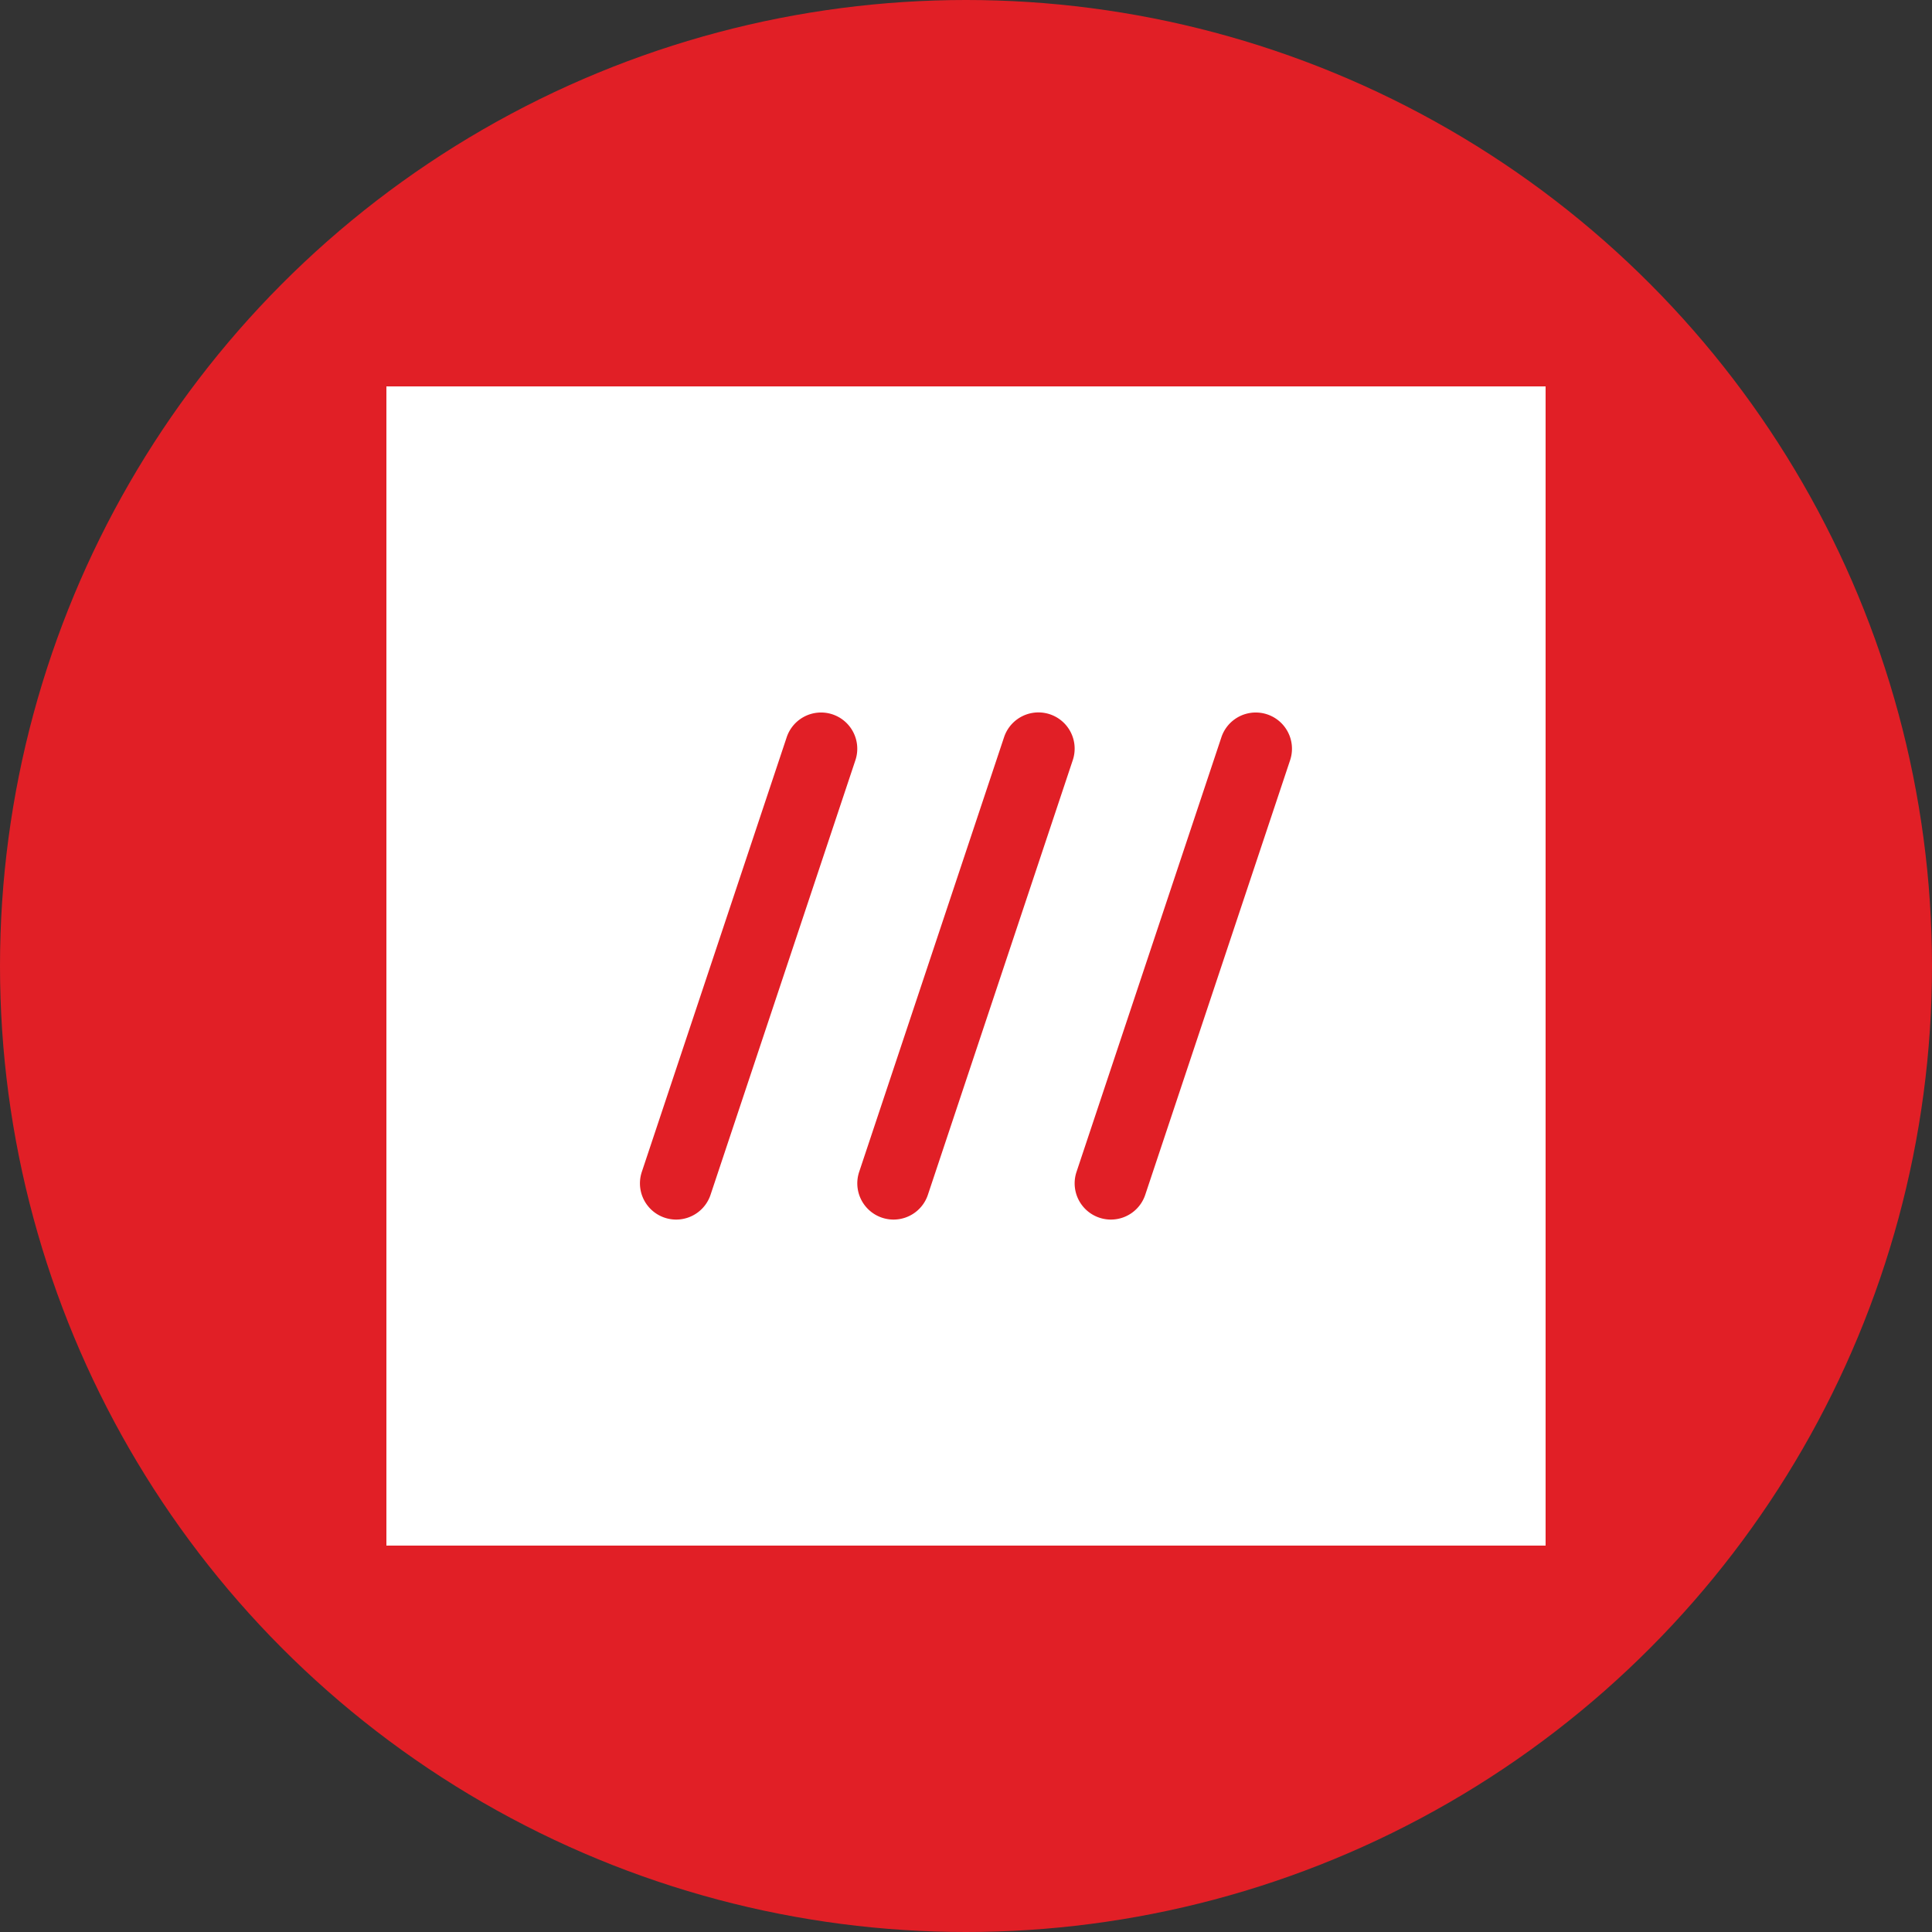 <?xml version="1.0" encoding="utf-8"?>
<svg role="img" viewBox="0 0 24 24" xmlns="http://www.w3.org/2000/svg">
	<rect x="0" y="0" width="24" height="24" fill="#333333" stroke="none"/>
	<title>what3words</title>
	<circle cx="12" cy="12" r="12" fill="#E11F26"></circle>
	<path d="M0 0v24h24V0zm13.515 6.75a.75.75 0 0 1 .696.987l-3 9a.75.75 0 0 1-.711.513.75.75 0 0 1-.712-.987l3-9a.75.75 0 0 1 .727-.513zm-4.499.002a.75.75 0 0 1 .695.985l-3 9A.75.75 0 0 1 6 17.25a.75.75 0 0 1-.712-.987l3-9a.75.75 0 0 1 .728-.511zm9 0a.75.75 0 0 1 .695.985l-3 9a.75.75 0 0 1-.711.513.75.75 0 0 1-.712-.987l3-9a.75.75 0 0 1 .728-.511z" transform="translate(4.8, 4.8) scale(0.6)" fill="white"></path>
</svg>
